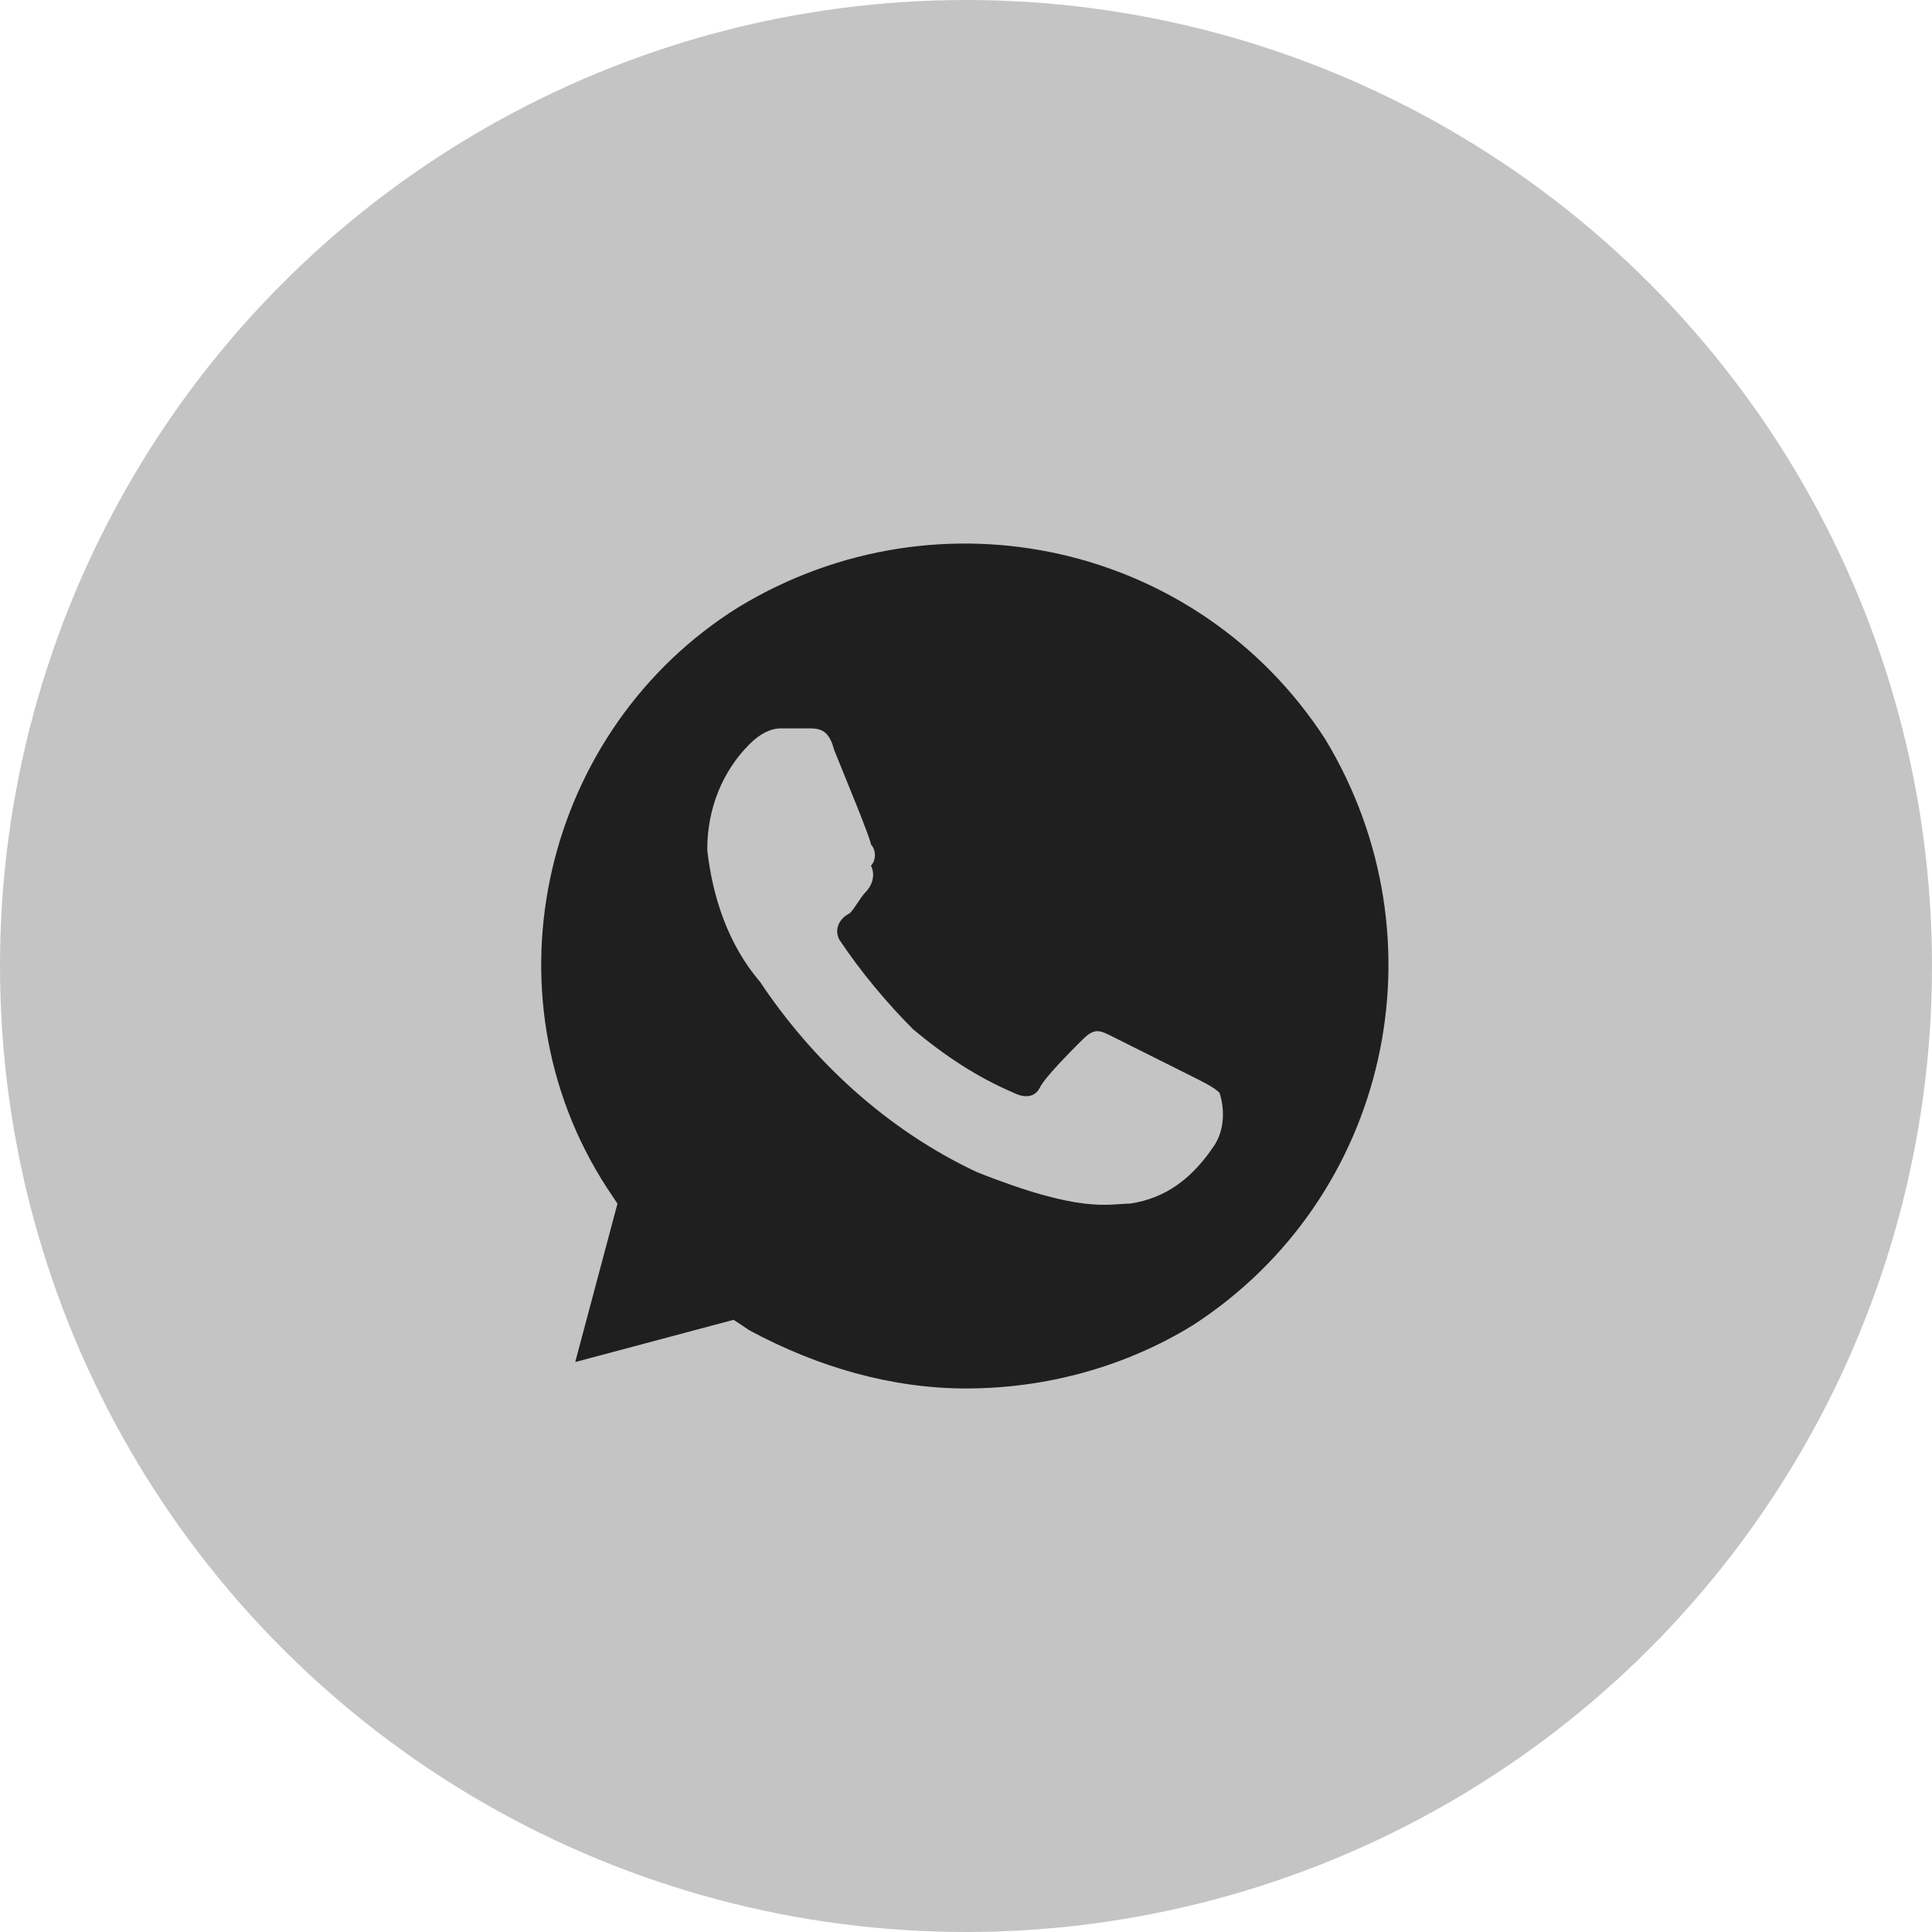 <svg width="75" height="75" viewBox="0 0 75 75" fill="none" xmlns="http://www.w3.org/2000/svg">
<circle cx="37.5" cy="37.5" r="37.5" fill="#C4C4C4"/>
<path d="M51.44 28.685C46.52 21.1 36.475 18.845 28.685 23.56C21.1 28.275 18.64 38.525 23.56 46.11L23.97 46.725L22.33 52.875L28.48 51.235L29.095 51.645C31.76 53.08 34.63 53.9 37.5 53.9C40.575 53.9 43.65 53.08 46.315 51.44C53.9 46.52 56.155 36.475 51.44 28.685ZM47.135 44.47C46.315 45.7 45.29 46.52 43.855 46.725C43.035 46.725 42.01 47.135 37.91 45.495C34.425 43.855 31.555 41.19 29.505 38.115C28.275 36.68 27.66 34.835 27.455 32.99C27.455 31.35 28.07 29.915 29.095 28.89C29.505 28.48 29.915 28.275 30.325 28.275H31.35C31.76 28.275 32.17 28.275 32.375 29.095C32.785 30.12 33.81 32.58 33.81 32.785C34.015 32.99 34.015 33.4 33.81 33.605C34.015 34.015 33.81 34.425 33.605 34.63C33.4 34.835 33.195 35.245 32.99 35.45C32.58 35.655 32.375 36.065 32.58 36.475C33.4 37.705 34.425 38.935 35.45 39.96C36.68 40.985 37.91 41.805 39.345 42.42C39.755 42.625 40.165 42.625 40.37 42.215C40.575 41.805 41.6 40.78 42.01 40.37C42.42 39.96 42.625 39.96 43.035 40.165L46.315 41.805C46.725 42.01 47.135 42.215 47.34 42.42C47.545 43.035 47.545 43.855 47.135 44.47Z" fill="#1F1F1F"/>
</svg>
